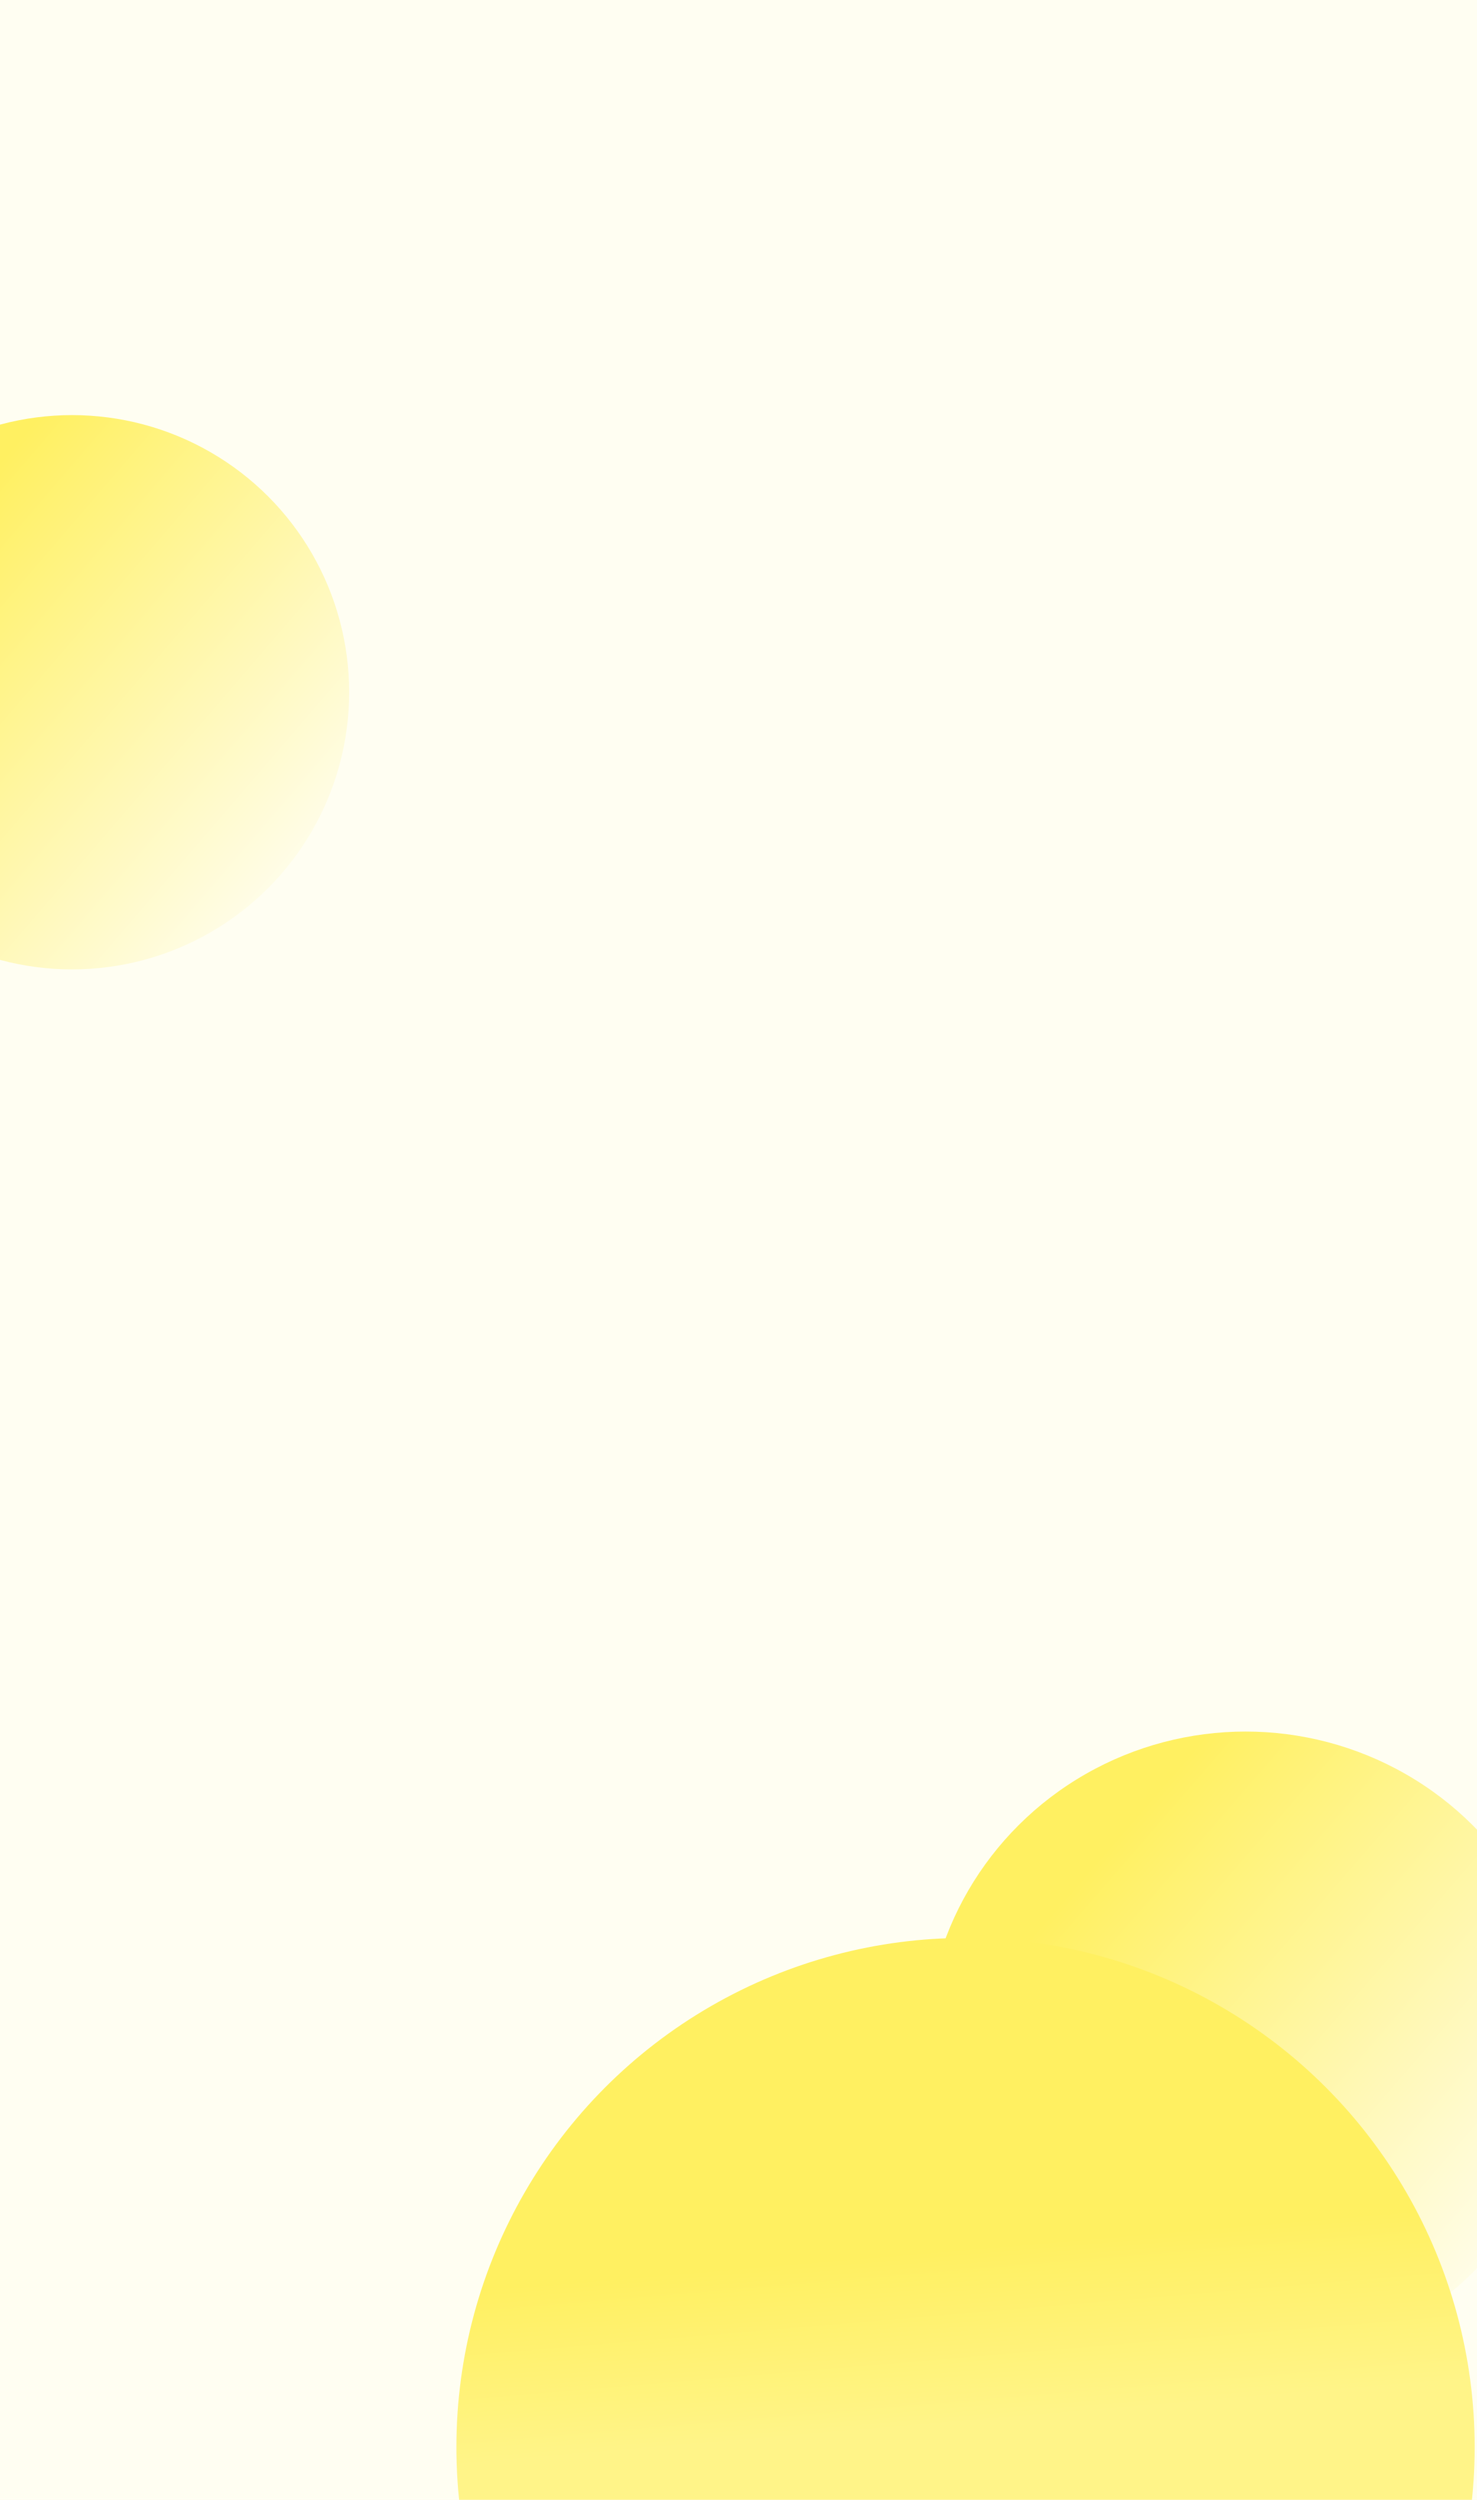 <svg width="533" height="902" viewBox="0 0 533 902" fill="none" xmlns="http://www.w3.org/2000/svg">
<g clip-path="url(#clip0_190_178)">
<rect width="533" height="902" fill="#FFF380" fill-opacity="0.1"/>
<g filter="url(#filter0_d_190_178)">
<ellipse cx="449.5" cy="725.5" rx="115.5" ry="114.5" fill="url(#paint0_linear_190_178)"/>
</g>
<g filter="url(#filter1_d_190_178)">
<circle cx="333.73" cy="885.73" r="183.73" fill="url(#paint1_linear_190_178)"/>
</g>
<g filter="url(#filter2_d_190_178)">
<circle cx="26" cy="236" r="100" fill="url(#paint2_linear_190_178)"/>
</g>
</g>
<defs>
<filter id="filter0_d_190_178" x="319.302" y="610.081" width="260.397" height="258.397" filterUnits="userSpaceOnUse" color-interpolation-filters="sRGB">
<feFlood flood-opacity="0" result="BackgroundImageFix"/>
<feColorMatrix in="SourceAlpha" type="matrix" values="0 0 0 0 0 0 0 0 0 0 0 0 0 0 0 0 0 0 127 0" result="hardAlpha"/>
<feOffset dy="13.78"/>
<feGaussianBlur stdDeviation="7.349"/>
<feComposite in2="hardAlpha" operator="out"/>
<feColorMatrix type="matrix" values="0 0 0 0 0 0 0 0 0 0 0 0 0 0 0 0 0 0 0.25 0"/>
<feBlend mode="normal" in2="BackgroundImageFix" result="effect1_dropShadow_190_178"/>
<feBlend mode="normal" in="SourceGraphic" in2="effect1_dropShadow_190_178" result="shape"/>
</filter>
<filter id="filter1_d_190_178" x="138.058" y="672.603" width="420.743" height="420.742" filterUnits="userSpaceOnUse" color-interpolation-filters="sRGB">
<feFlood flood-opacity="0" result="BackgroundImageFix"/>
<feColorMatrix in="SourceAlpha" type="matrix" values="0 0 0 0 0 0 0 0 0 0 0 0 0 0 0 0 0 0 127 0" result="hardAlpha"/>
<feMorphology radius="1.837" operator="erode" in="SourceAlpha" result="effect1_dropShadow_190_178"/>
<feOffset dx="14.698" dy="-2.756"/>
<feGaussianBlur stdDeviation="14.239"/>
<feComposite in2="hardAlpha" operator="out"/>
<feColorMatrix type="matrix" values="0 0 0 0 0 0 0 0 0 0 0 0 0 0 0 0 0 0 0.25 0"/>
<feBlend mode="normal" in2="BackgroundImageFix" result="effect1_dropShadow_190_178"/>
<feBlend mode="normal" in="SourceGraphic" in2="effect1_dropShadow_190_178" result="shape"/>
</filter>
<filter id="filter2_d_190_178" x="-88.698" y="135.081" width="229.397" height="229.397" filterUnits="userSpaceOnUse" color-interpolation-filters="sRGB">
<feFlood flood-opacity="0" result="BackgroundImageFix"/>
<feColorMatrix in="SourceAlpha" type="matrix" values="0 0 0 0 0 0 0 0 0 0 0 0 0 0 0 0 0 0 127 0" result="hardAlpha"/>
<feOffset dy="13.78"/>
<feGaussianBlur stdDeviation="7.349"/>
<feComposite in2="hardAlpha" operator="out"/>
<feColorMatrix type="matrix" values="0 0 0 0 0 0 0 0 0 0 0 0 0 0 0 0 0 0 0.25 0"/>
<feBlend mode="normal" in2="BackgroundImageFix" result="effect1_dropShadow_190_178"/>
<feBlend mode="normal" in="SourceGraphic" in2="effect1_dropShadow_190_178" result="shape"/>
</filter>
<linearGradient id="paint0_linear_190_178" x1="334" y1="627.12" x2="563.292" y2="825.851" gradientUnits="userSpaceOnUse">
<stop offset="0.22" stop-color="#FFF061"/>
<stop offset="1" stop-color="white"/>
</linearGradient>
<linearGradient id="paint1_linear_190_178" x1="333.73" y1="702" x2="348.429" y2="875.625" gradientUnits="userSpaceOnUse">
<stop offset="0.64" stop-color="#FFF061"/>
<stop offset="1" stop-color="#FFF488"/>
</linearGradient>
<linearGradient id="paint2_linear_190_178" x1="-74" y1="150.078" x2="126" y2="321.922" gradientUnits="userSpaceOnUse">
<stop offset="0.22" stop-color="#FFF061"/>
<stop offset="1" stop-color="white"/>
</linearGradient>
<clipPath id="clip0_190_178">
<rect width="533" height="902" fill="white"/>
</clipPath>
</defs>
</svg>
